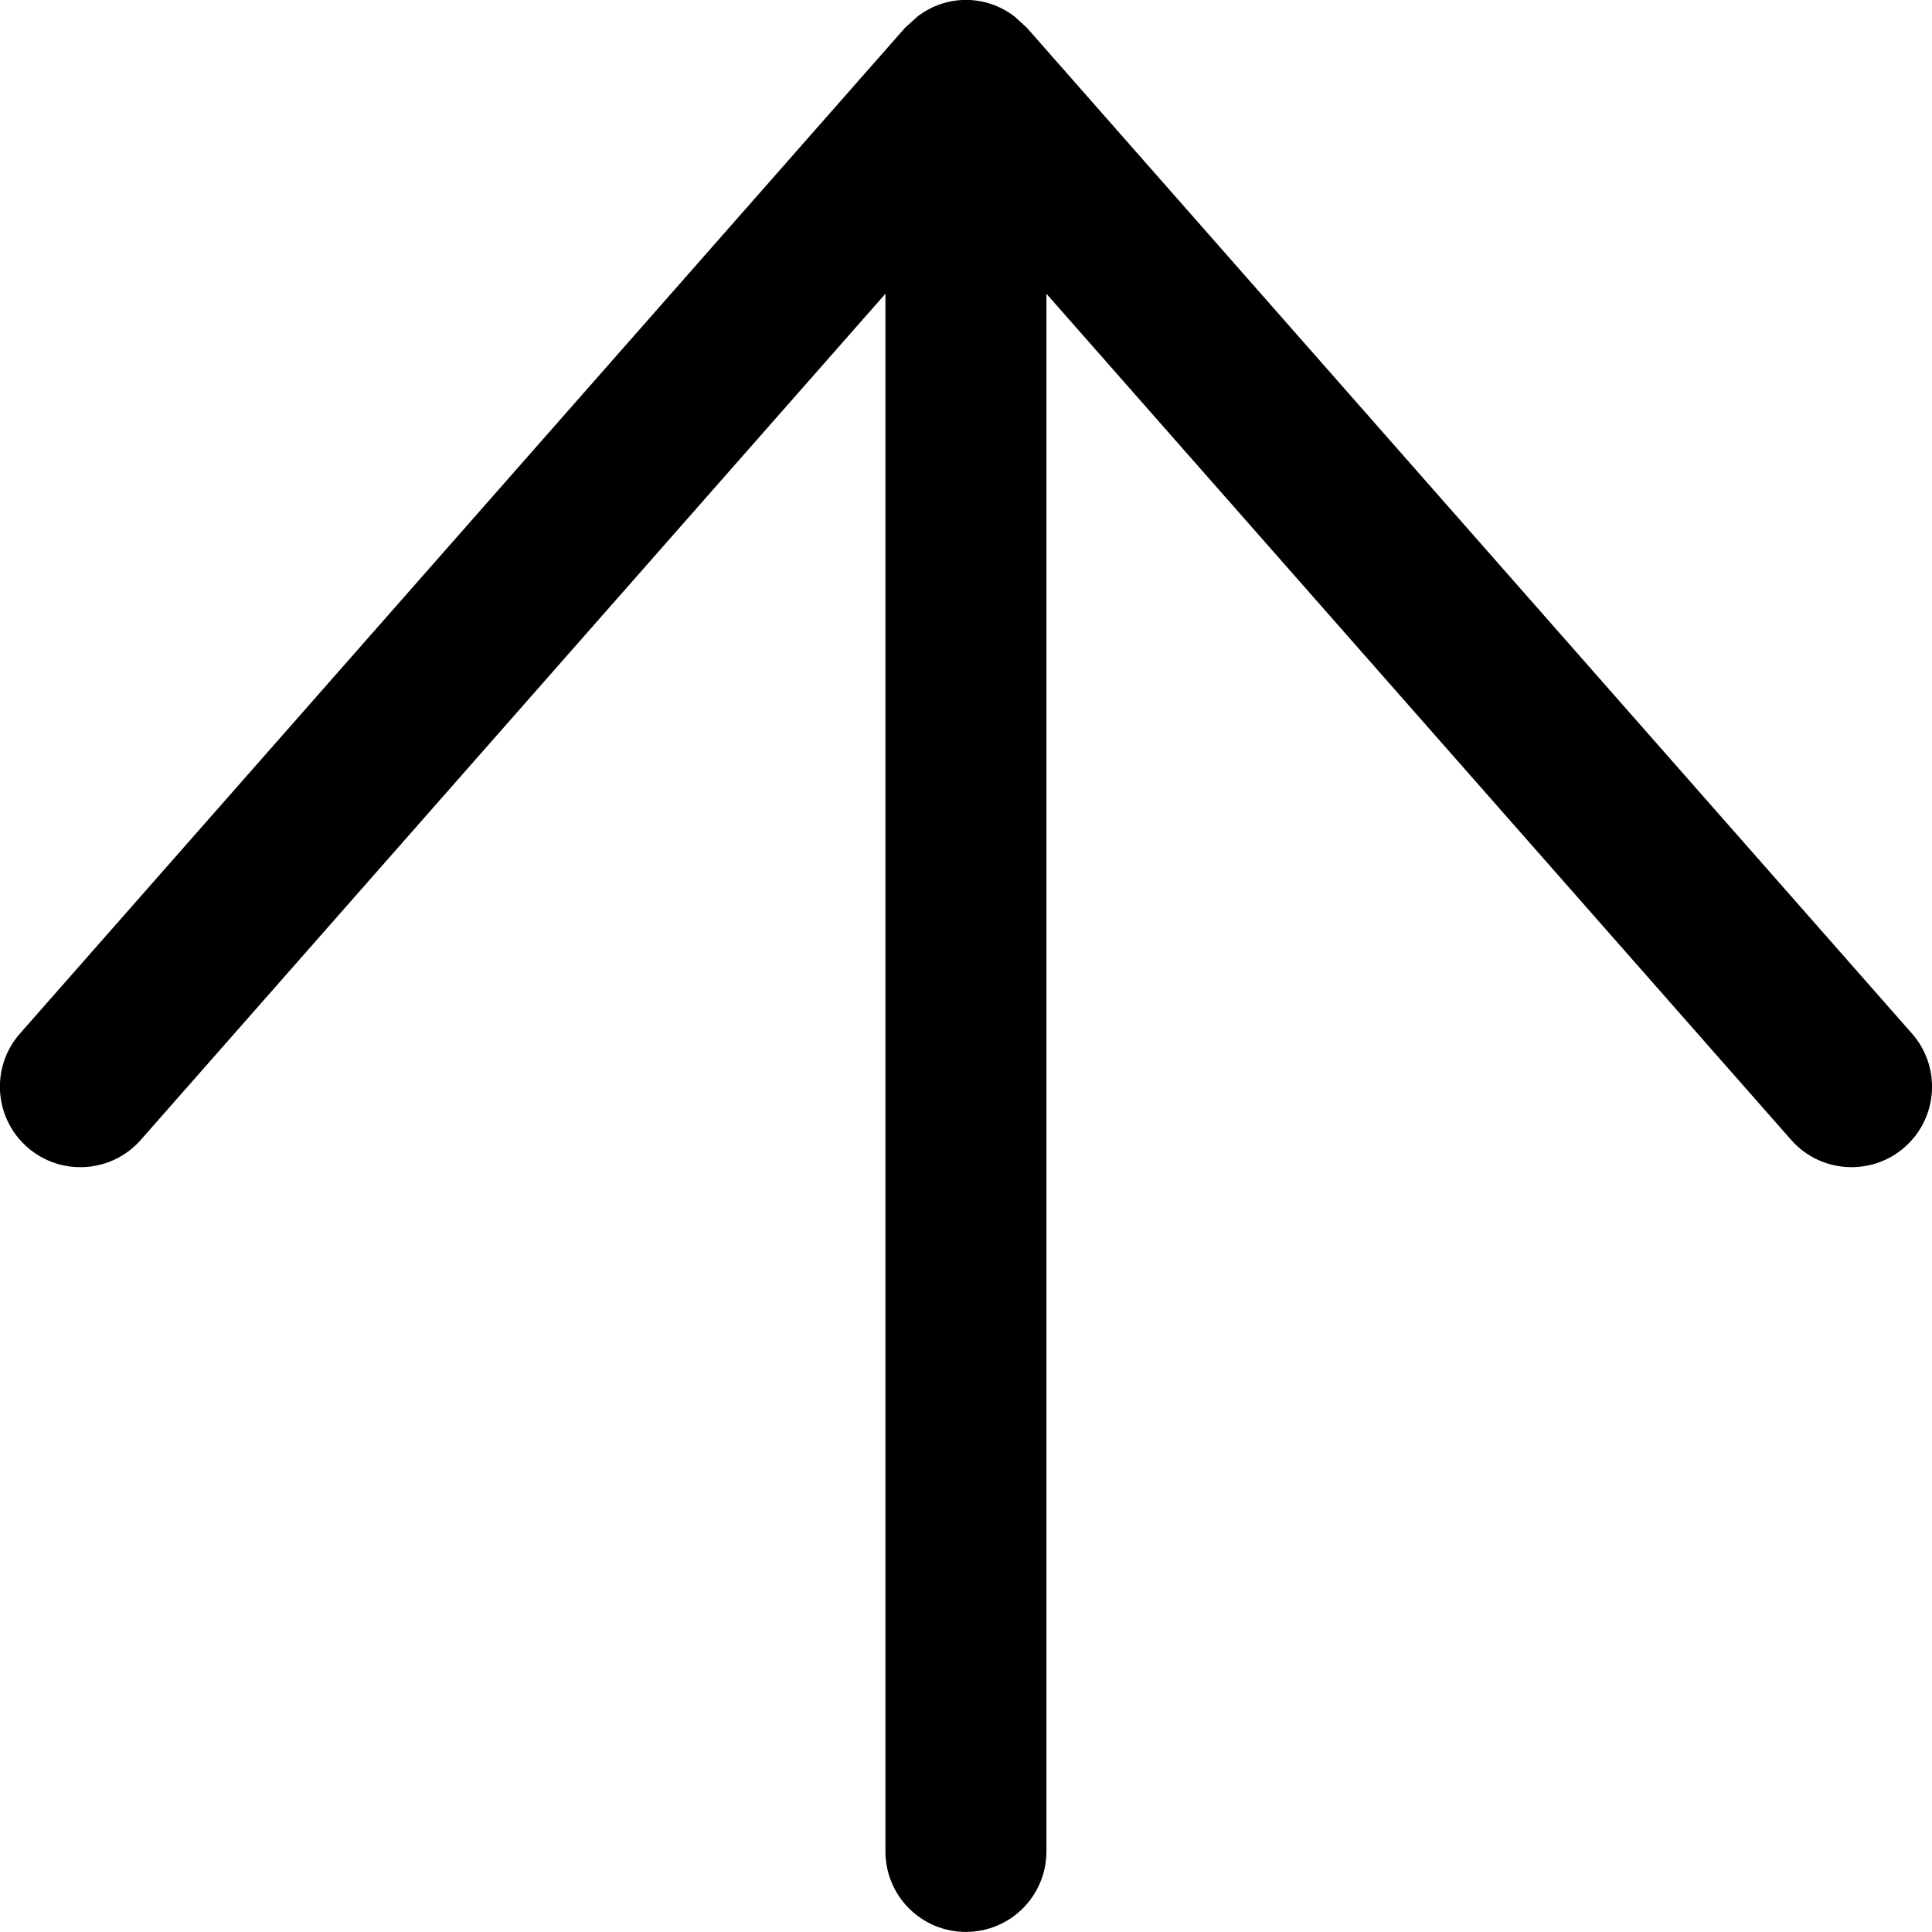 <?xml version="1.0" encoding="utf-8"?>
<!-- Generator: Adobe Illustrator 15.0.0, SVG Export Plug-In . SVG Version: 6.00 Build 0)  -->
<!DOCTYPE svg PUBLIC "-//W3C//DTD SVG 1.1//EN" "http://www.w3.org/Graphics/SVG/1.1/DTD/svg11.dtd">
<svg version="1.1" id="图层_1" xmlns="http://www.w3.org/2000/svg" xmlns:xlink="http://www.w3.org/1999/xlink" x="0px" y="0px"
	 width="24px" height="24px" viewBox="0 0 24 24" enable-background="new 0 0 24 24" xml:space="preserve">
<path d="M23.751,12.839l-11-12.5L12.73,0.321l-0.125-0.114L12.59,0.195C12.424,0.073,12.222-0.001,12-0.001s-0.424,0.074-0.59,0.196
	l-0.015,0.012l-0.126,0.114l-0.021,0.018l-11,12.5c-0.365,0.414-0.324,1.046,0.09,1.411c0.415,0.365,1.047,0.324,1.411-0.09
	l9.25-10.511v19.35c0,0.553,0.447,1,1,1c0.552,0,1-0.447,1-1V3.649L22.25,14.16c0.197,0.225,0.475,0.339,0.751,0.339
	c0.233,0,0.472-0.082,0.66-0.249C24.076,13.885,24.116,13.253,23.751,12.839z"/>
</svg>
